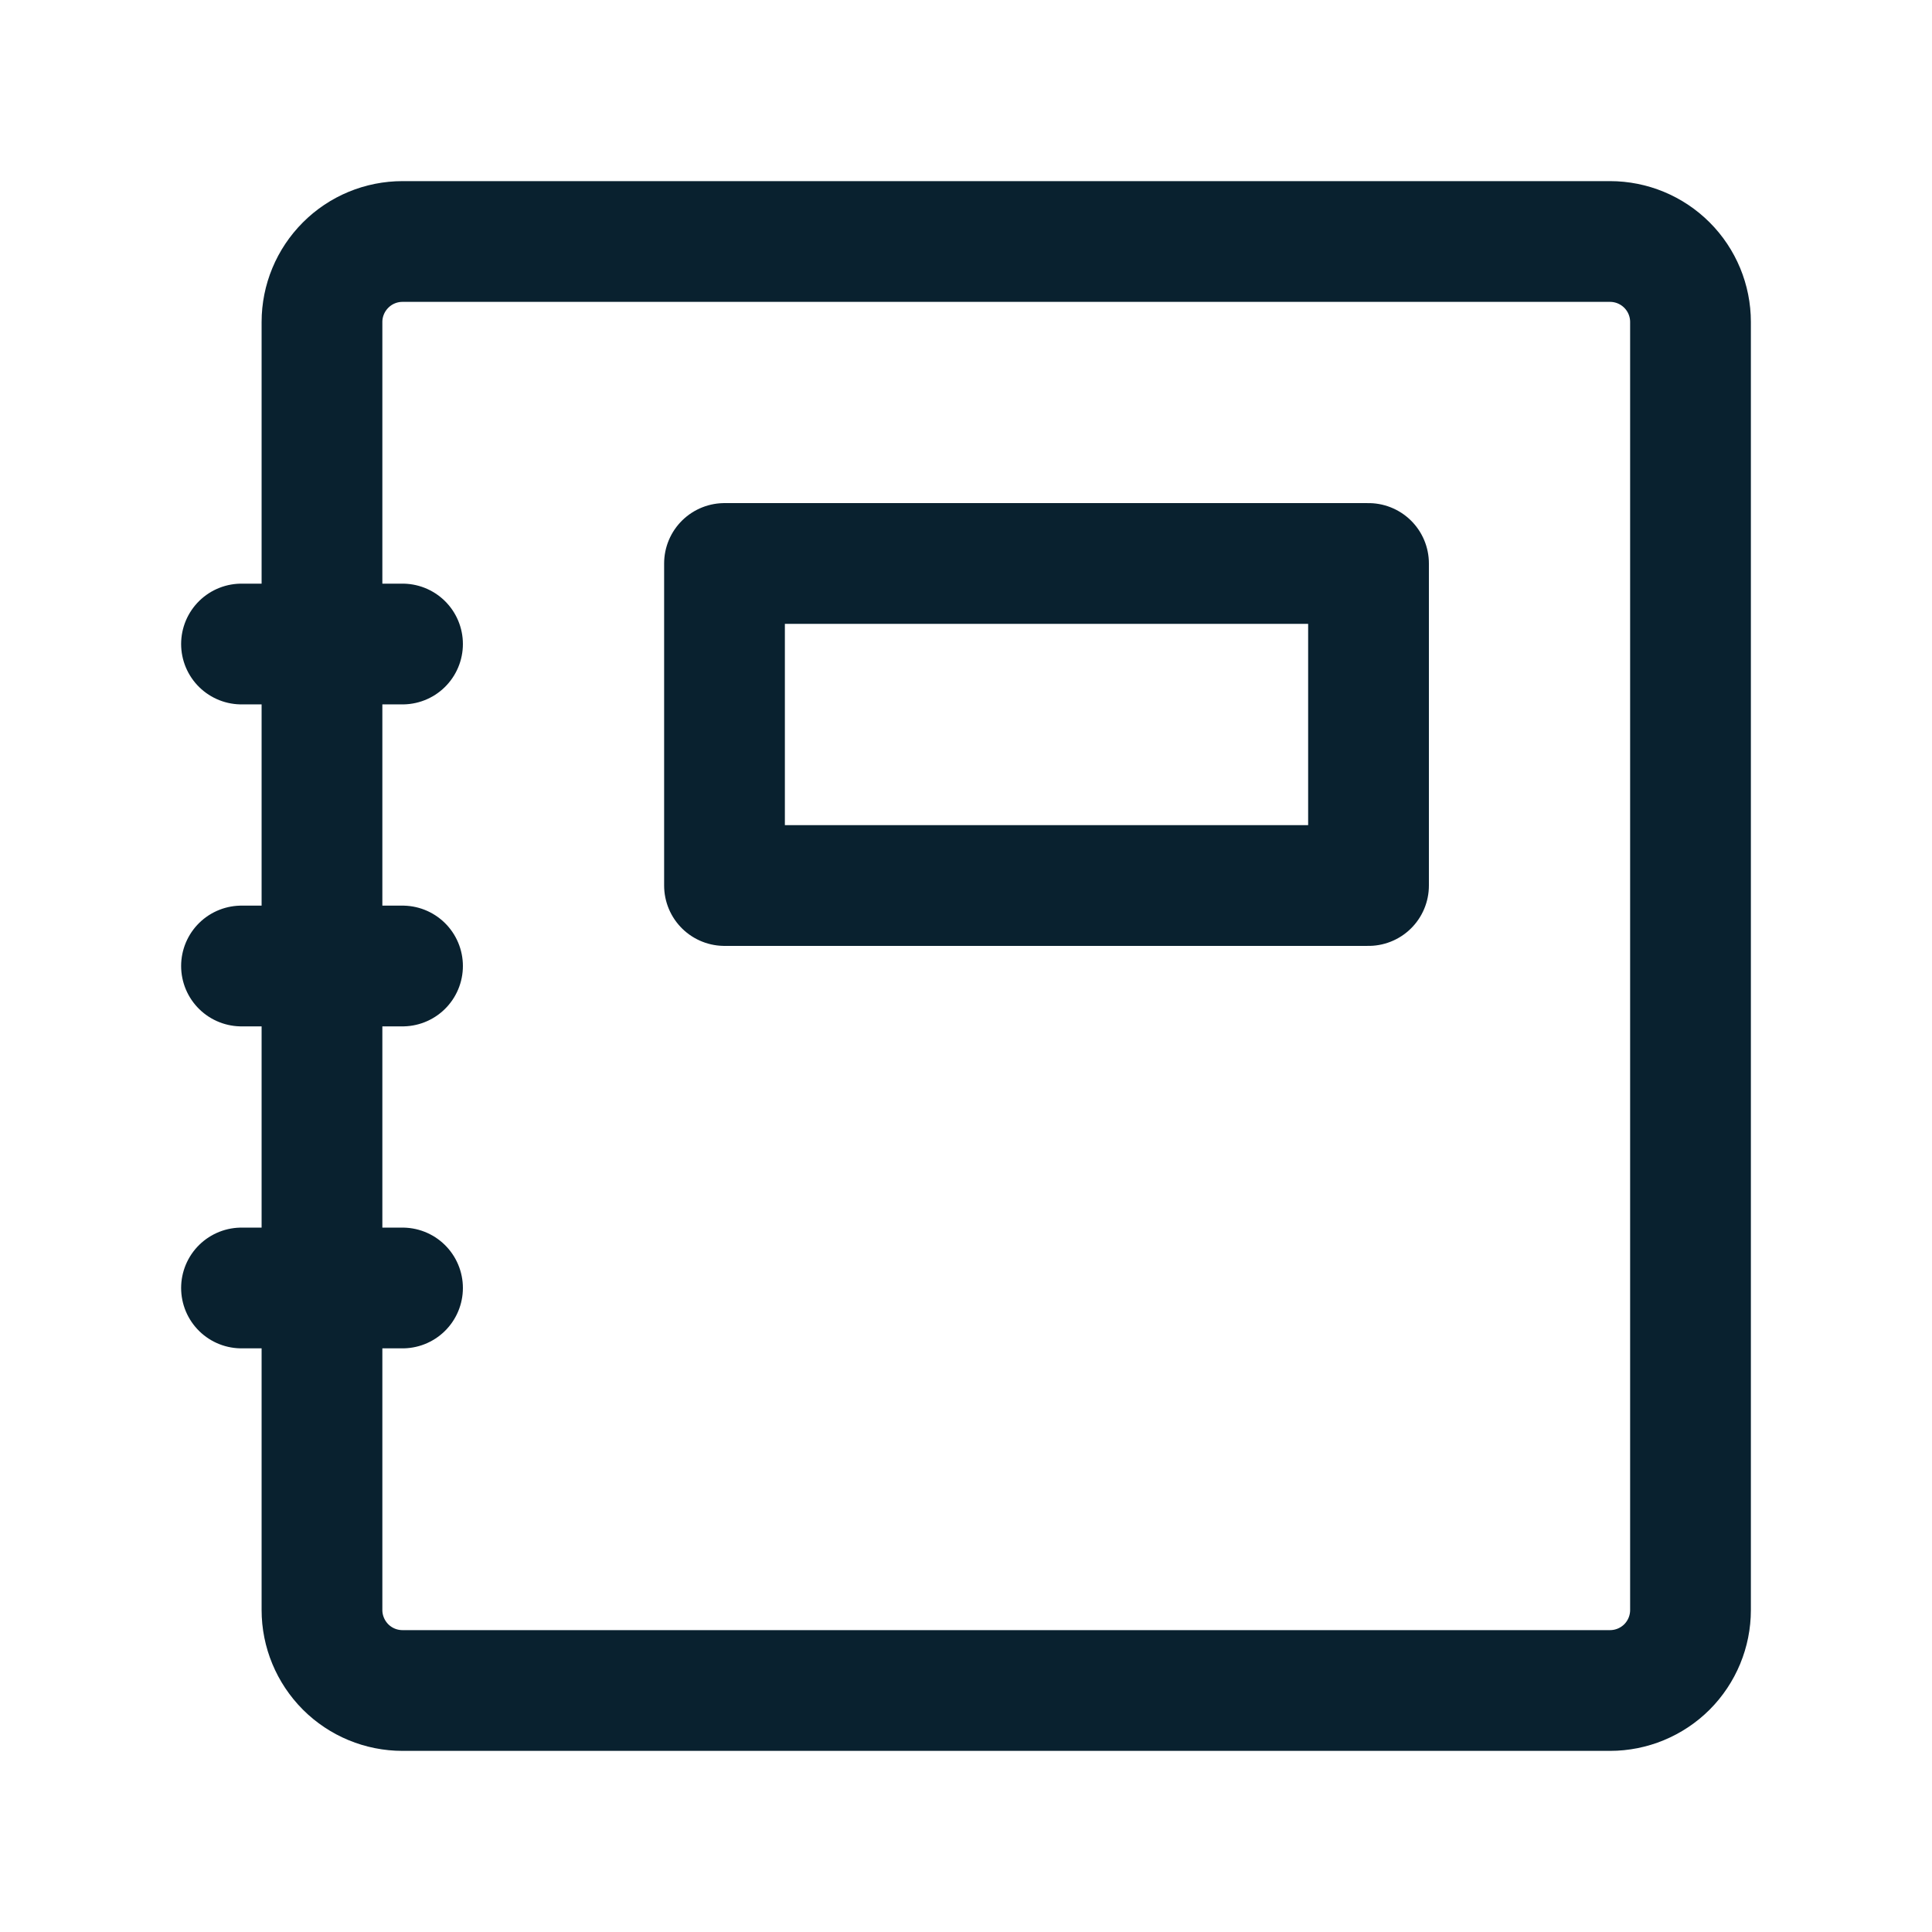 <svg width="32" height="32" viewBox="0 0 32 32" fill="none" xmlns="http://www.w3.org/2000/svg">
<path d="M26.667 28H6.667C6.313 28 5.974 27.86 5.724 27.61C5.474 27.359 5.333 27.02 5.333 26.667V5.333C5.333 4.98 5.474 4.641 5.724 4.391C5.974 4.14 6.313 4 6.667 4H26.667C27.02 4 27.359 4.14 27.61 4.391C27.86 4.641 28 4.98 28 5.333V26.667C28 27.02 27.86 27.359 27.61 27.61C27.359 27.86 27.02 28 26.667 28ZM6.667 10.667H4H6.667ZM6.667 16H4H6.667ZM6.667 21.333H4H6.667ZM22.667 9.333H12V14.667H22.667V9.333Z" stroke="#09212F" stroke-width="2" stroke-linecap="round" stroke-linejoin="round"/>
</svg>
